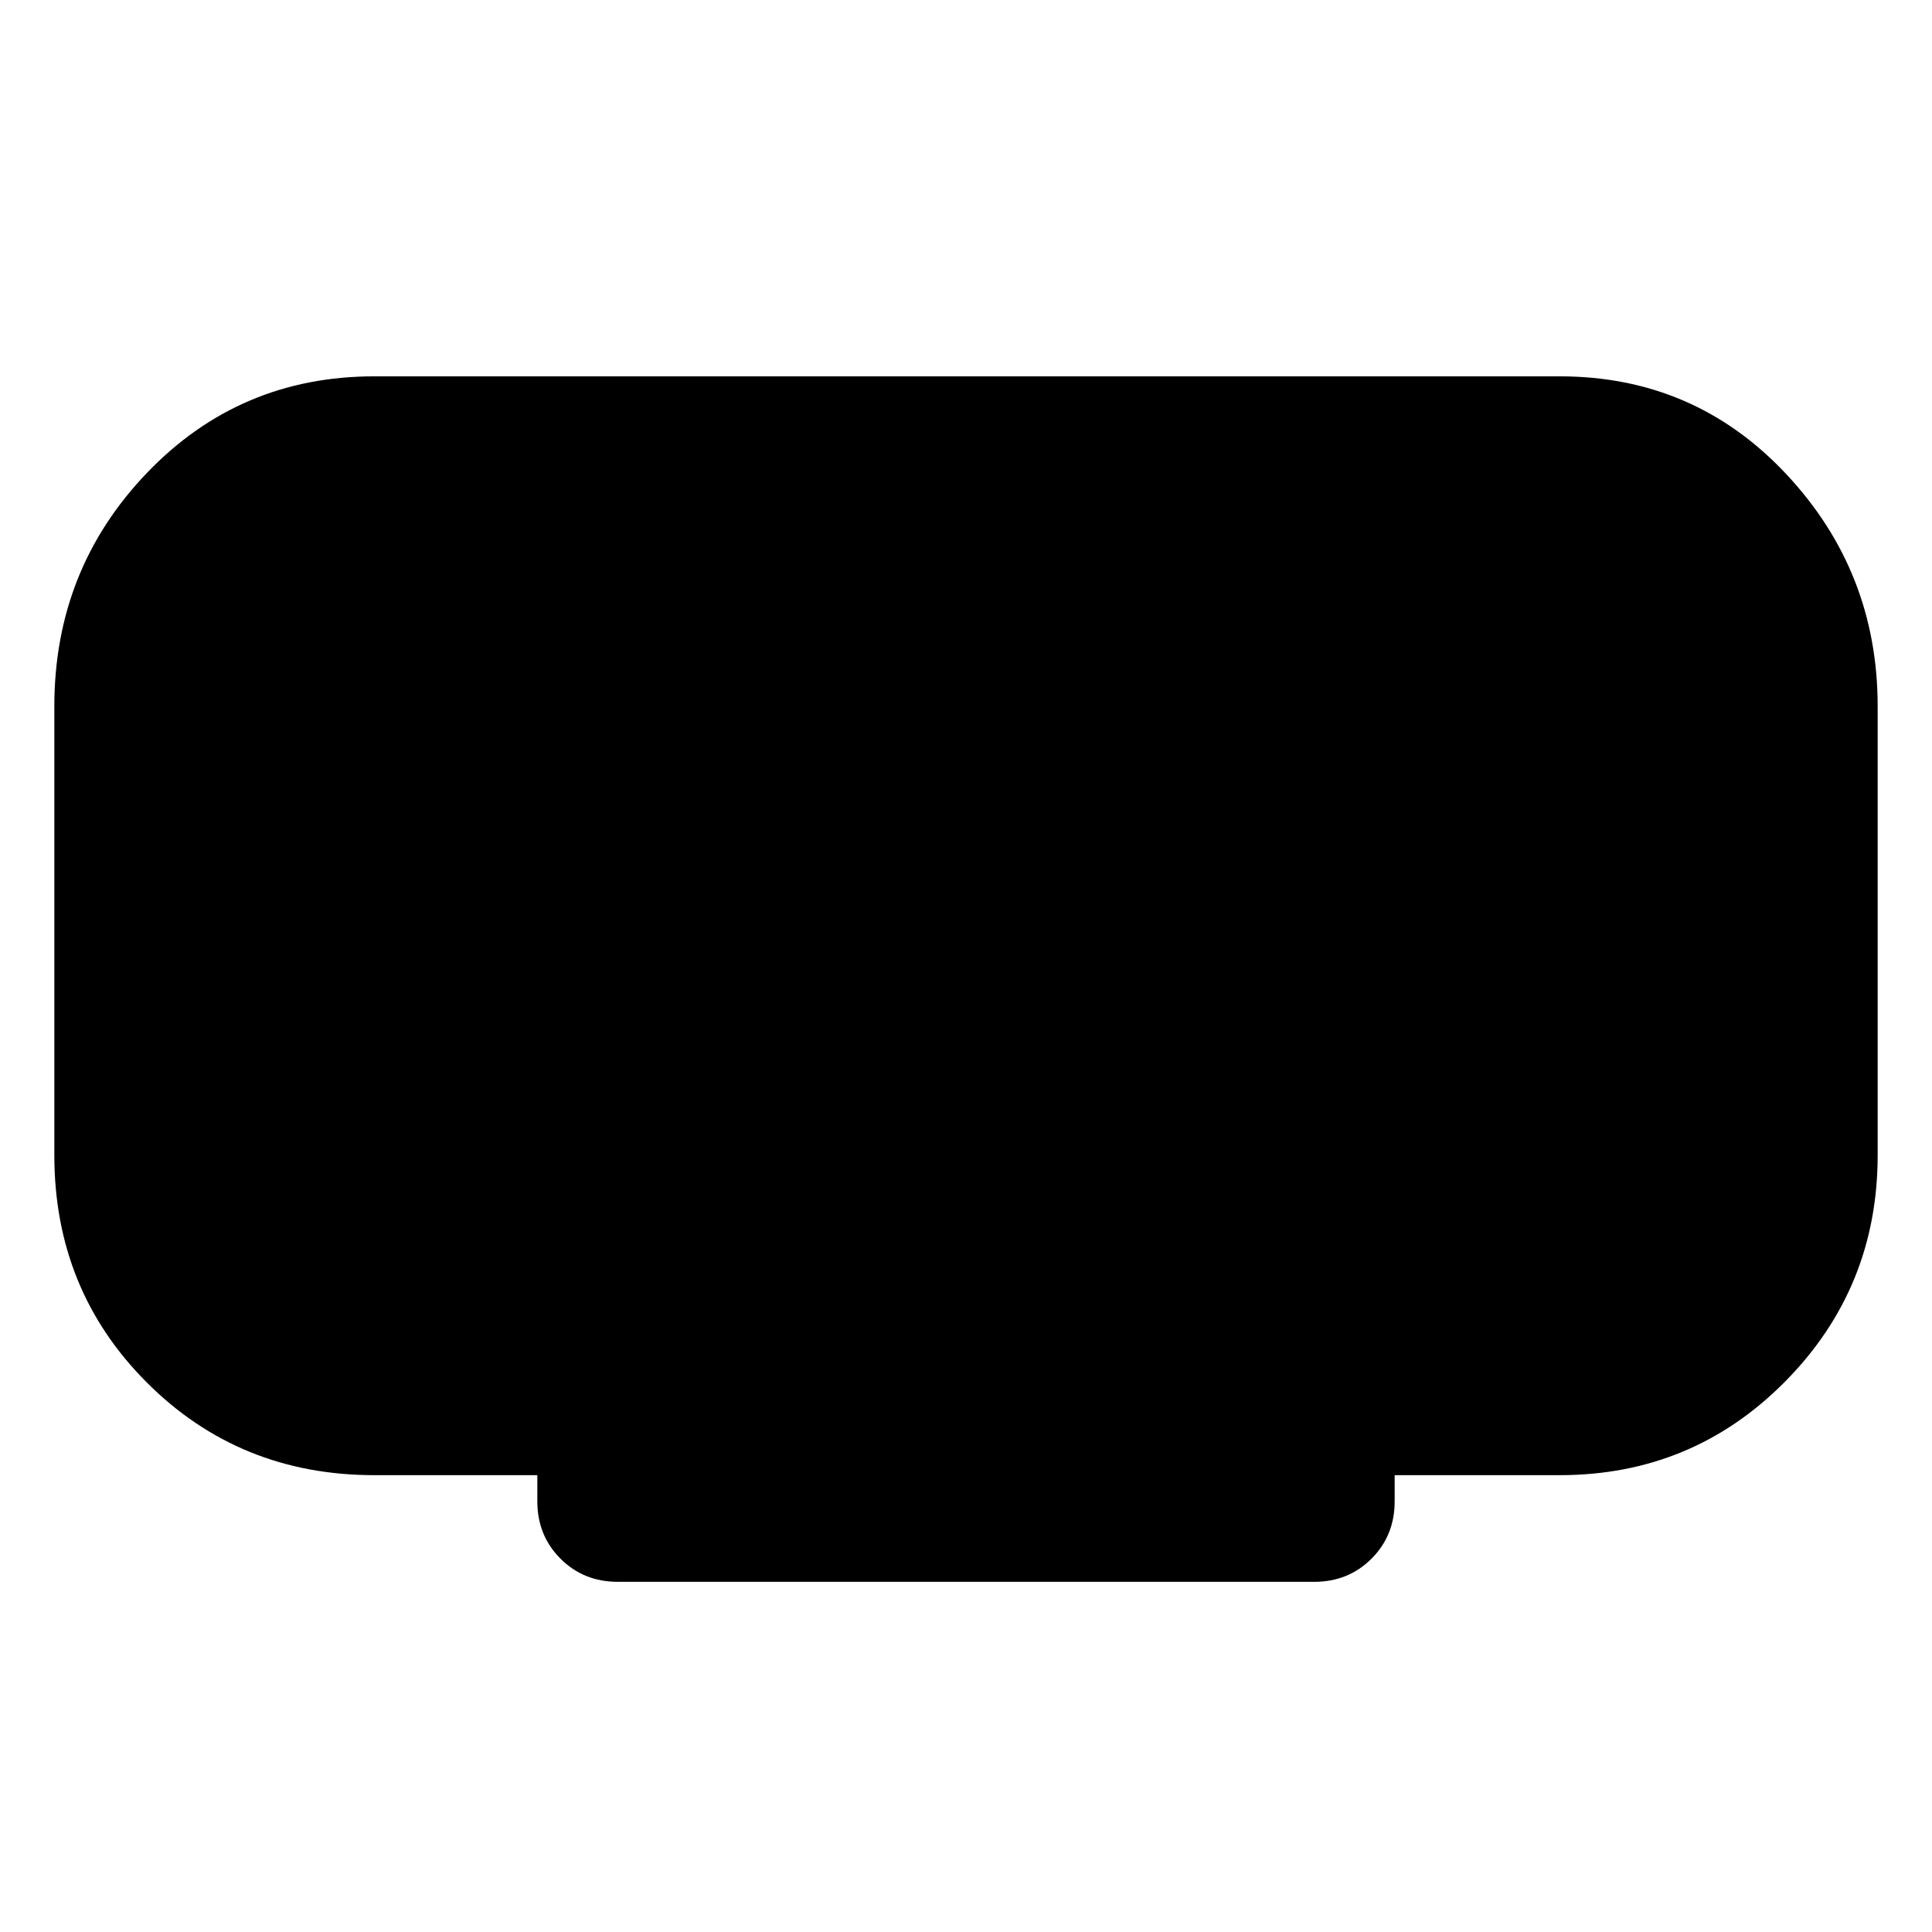 <svg xmlns="http://www.w3.org/2000/svg" width="48" height="48"><path d="M15.35 39.3q-.85 0-1.425-.575-.575-.575-.575-1.425v-.65H9.3q-3.35 0-5.65-2.3-2.3-2.3-2.3-5.65V17.55q0-3.4 2.3-5.8t5.65-2.4h29.45q3.35 0 5.625 2.425t2.275 5.775V28.7q0 3.3-2.3 5.625t-5.6 2.325h-4.1v.65q0 .85-.575 1.425-.575.575-1.425.575z"/></svg>